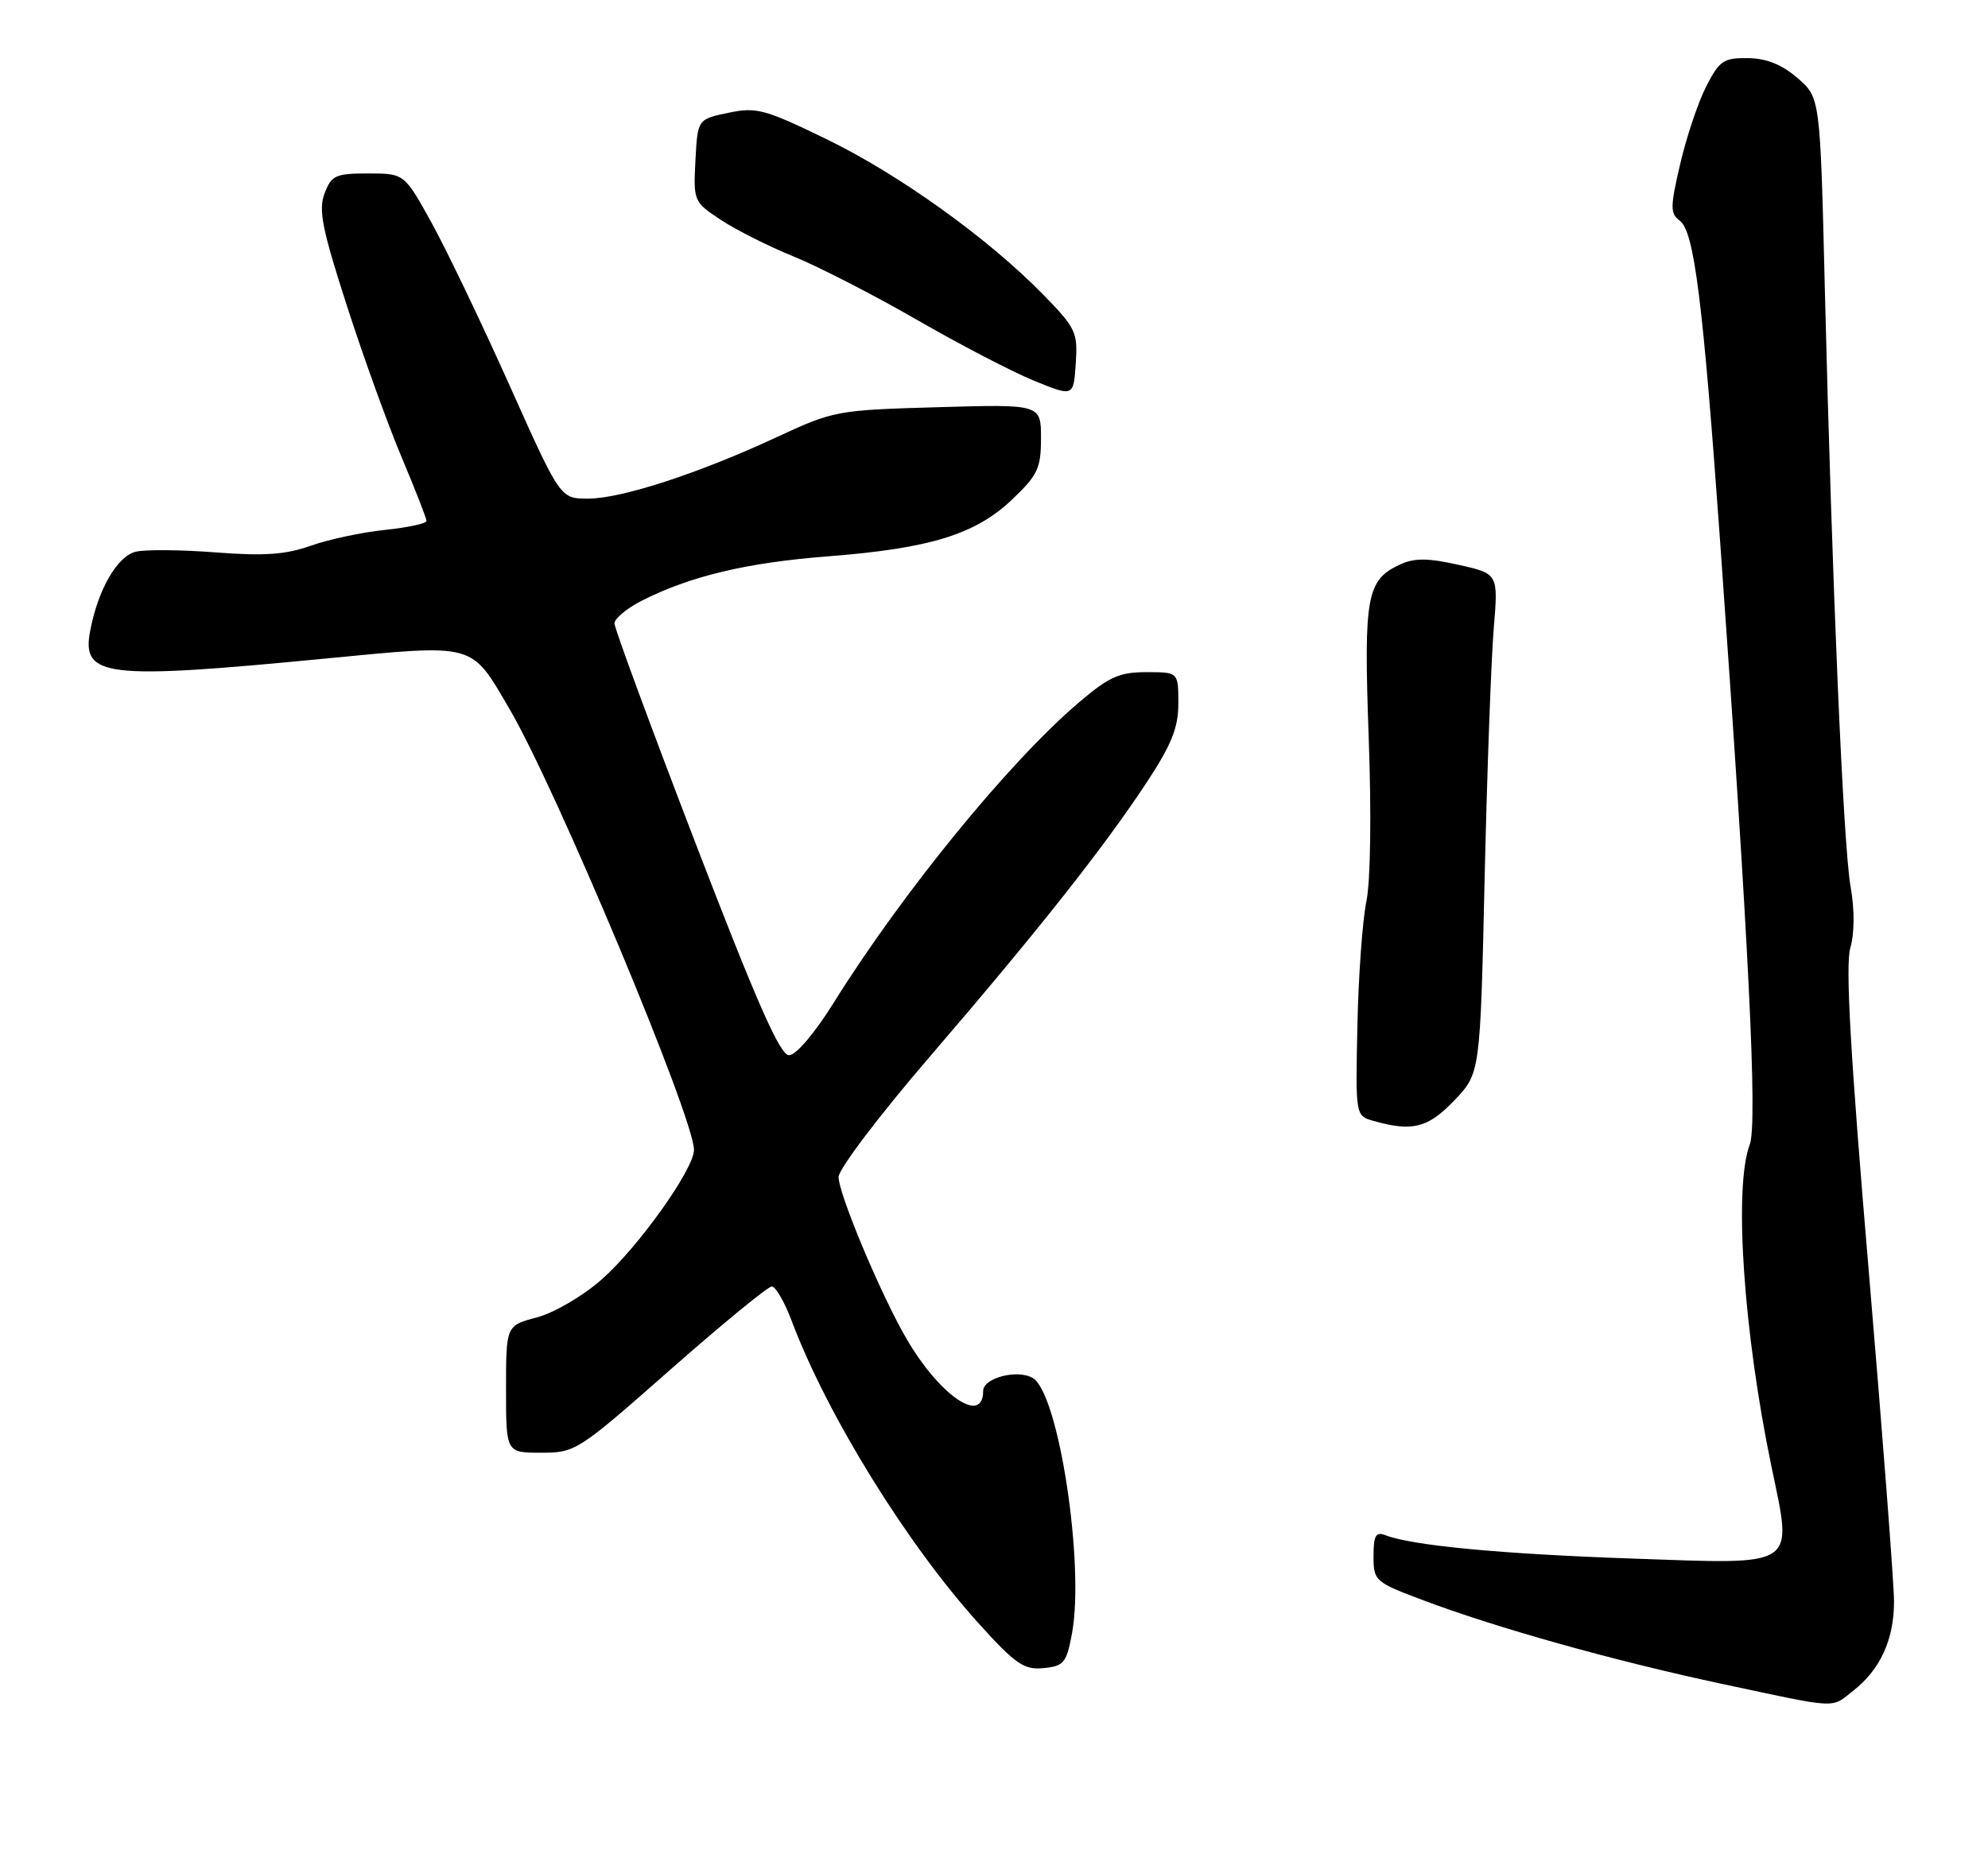 <?xml version="1.0" encoding="UTF-8" standalone="no"?>
<!DOCTYPE svg PUBLIC "-//W3C//DTD SVG 1.1//EN" "http://www.w3.org/Graphics/SVG/1.1/DTD/svg11.dtd" >
<svg xmlns="http://www.w3.org/2000/svg" xmlns:xlink="http://www.w3.org/1999/xlink" version="1.1" viewBox="0 0 275 256">
 <g >
 <path fill="currentColor"
d=" M 256.39 233.91 C 260.11 230.98 262.00 226.84 262.00 221.60 C 262.00 219.13 260.42 198.52 258.50 175.80 C 255.98 146.15 255.26 133.56 255.95 131.17 C 256.54 129.11 256.56 125.89 255.99 122.67 C 254.98 116.98 253.44 81.10 252.43 40.00 C 251.79 13.50 251.79 13.50 248.64 10.79 C 246.47 8.92 244.35 8.07 241.77 8.04 C 238.41 8.00 237.84 8.40 236.01 11.98 C 234.89 14.17 233.28 18.99 232.42 22.69 C 231.03 28.66 231.03 29.55 232.35 30.52 C 234.36 31.98 235.56 41.57 237.95 75.00 C 241.92 130.59 243.14 155.50 242.04 158.38 C 239.82 164.23 241.16 184.17 245.03 202.84 C 247.99 217.09 248.94 216.45 225.63 215.64 C 207.61 215.01 195.39 213.85 191.65 212.42 C 190.31 211.90 190.00 212.45 190.00 215.31 C 190.00 218.73 190.18 218.89 196.75 221.37 C 207.03 225.25 223.29 229.80 238.13 232.97 C 254.58 236.48 253.21 236.41 256.39 233.91 Z  M 148.29 226.00 C 150.05 216.45 146.46 192.90 142.90 190.69 C 140.82 189.40 136.00 190.63 136.00 192.46 C 136.00 197.20 130.04 193.16 125.44 185.31 C 121.93 179.32 116.00 165.21 116.00 162.85 C 116.00 161.76 121.67 154.28 128.63 146.19 C 143.57 128.81 152.74 117.21 158.67 108.18 C 162.08 102.99 163.00 100.68 163.00 97.30 C 163.00 93.00 163.00 93.00 158.58 93.00 C 154.82 93.00 153.41 93.64 149.13 97.29 C 139.53 105.49 124.81 123.54 115.32 138.75 C 112.67 143.00 110.11 146.00 109.14 146.00 C 107.90 146.00 104.70 138.74 96.24 116.74 C 90.06 100.65 85.00 86.93 85.00 86.26 C 85.00 85.59 86.69 84.18 88.75 83.13 C 95.44 79.72 103.28 77.85 114.50 76.98 C 128.65 75.88 134.92 73.95 140.00 69.12 C 143.56 65.73 144.00 64.79 144.00 60.62 C 144.00 55.93 144.00 55.93 129.75 56.34 C 115.79 56.74 115.34 56.82 107.50 60.46 C 96.62 65.52 85.93 69.00 81.32 68.99 C 77.50 68.99 77.50 68.99 70.50 53.35 C 66.65 44.76 61.80 34.63 59.72 30.86 C 55.93 24.00 55.93 24.00 50.94 24.00 C 46.42 24.00 45.85 24.26 44.90 26.75 C 44.03 29.04 44.55 31.66 48.00 42.35 C 50.28 49.42 53.69 58.85 55.58 63.32 C 57.46 67.79 59.00 71.73 59.00 72.08 C 59.00 72.43 56.41 72.99 53.24 73.32 C 50.07 73.65 45.46 74.63 42.99 75.51 C 39.51 76.74 36.55 76.95 29.81 76.43 C 25.03 76.06 20.06 76.02 18.76 76.34 C 16.19 76.99 13.54 81.61 12.47 87.31 C 11.27 93.68 14.52 94.07 44.80 91.14 C 65.98 89.10 65.06 88.85 70.47 98.08 C 76.95 109.14 96.00 154.67 96.00 159.10 C 96.00 161.76 88.30 172.56 83.23 177.03 C 80.63 179.32 76.69 181.62 74.29 182.27 C 70.00 183.41 70.00 183.41 70.00 192.21 C 70.00 201.00 70.00 201.00 74.85 201.00 C 79.61 201.00 79.93 200.79 92.74 189.50 C 99.92 183.18 106.23 178.00 106.76 178.00 C 107.29 178.00 108.53 180.14 109.51 182.75 C 114.43 195.84 125.52 213.76 135.54 224.80 C 140.51 230.28 141.67 231.07 144.36 230.80 C 147.17 230.53 147.53 230.08 148.29 226.00 Z  M 201.18 152.25 C 204.76 148.50 204.76 148.50 205.37 121.50 C 205.71 106.65 206.28 91.10 206.63 86.94 C 207.26 79.38 207.26 79.38 201.77 78.15 C 197.59 77.21 195.67 77.19 193.75 78.07 C 189.03 80.22 188.63 82.40 189.33 101.96 C 189.72 112.57 189.59 121.92 189.01 124.73 C 188.47 127.35 187.91 135.10 187.77 141.94 C 187.50 154.38 187.50 154.38 190.00 155.09 C 195.37 156.62 197.53 156.07 201.18 152.25 Z  M 144.31 40.77 C 136.70 32.97 124.30 24.08 114.24 19.21 C 105.77 15.10 104.62 14.79 100.74 15.61 C 96.50 16.50 96.50 16.50 96.20 22.20 C 95.91 27.82 95.96 27.95 99.71 30.42 C 101.80 31.81 106.34 34.09 109.81 35.50 C 113.27 36.91 120.92 40.84 126.80 44.23 C 132.69 47.63 139.97 51.42 143.00 52.66 C 148.50 54.91 148.50 54.91 148.81 50.30 C 149.10 45.98 148.83 45.39 144.31 40.77 Z "/>
</g>
</svg>